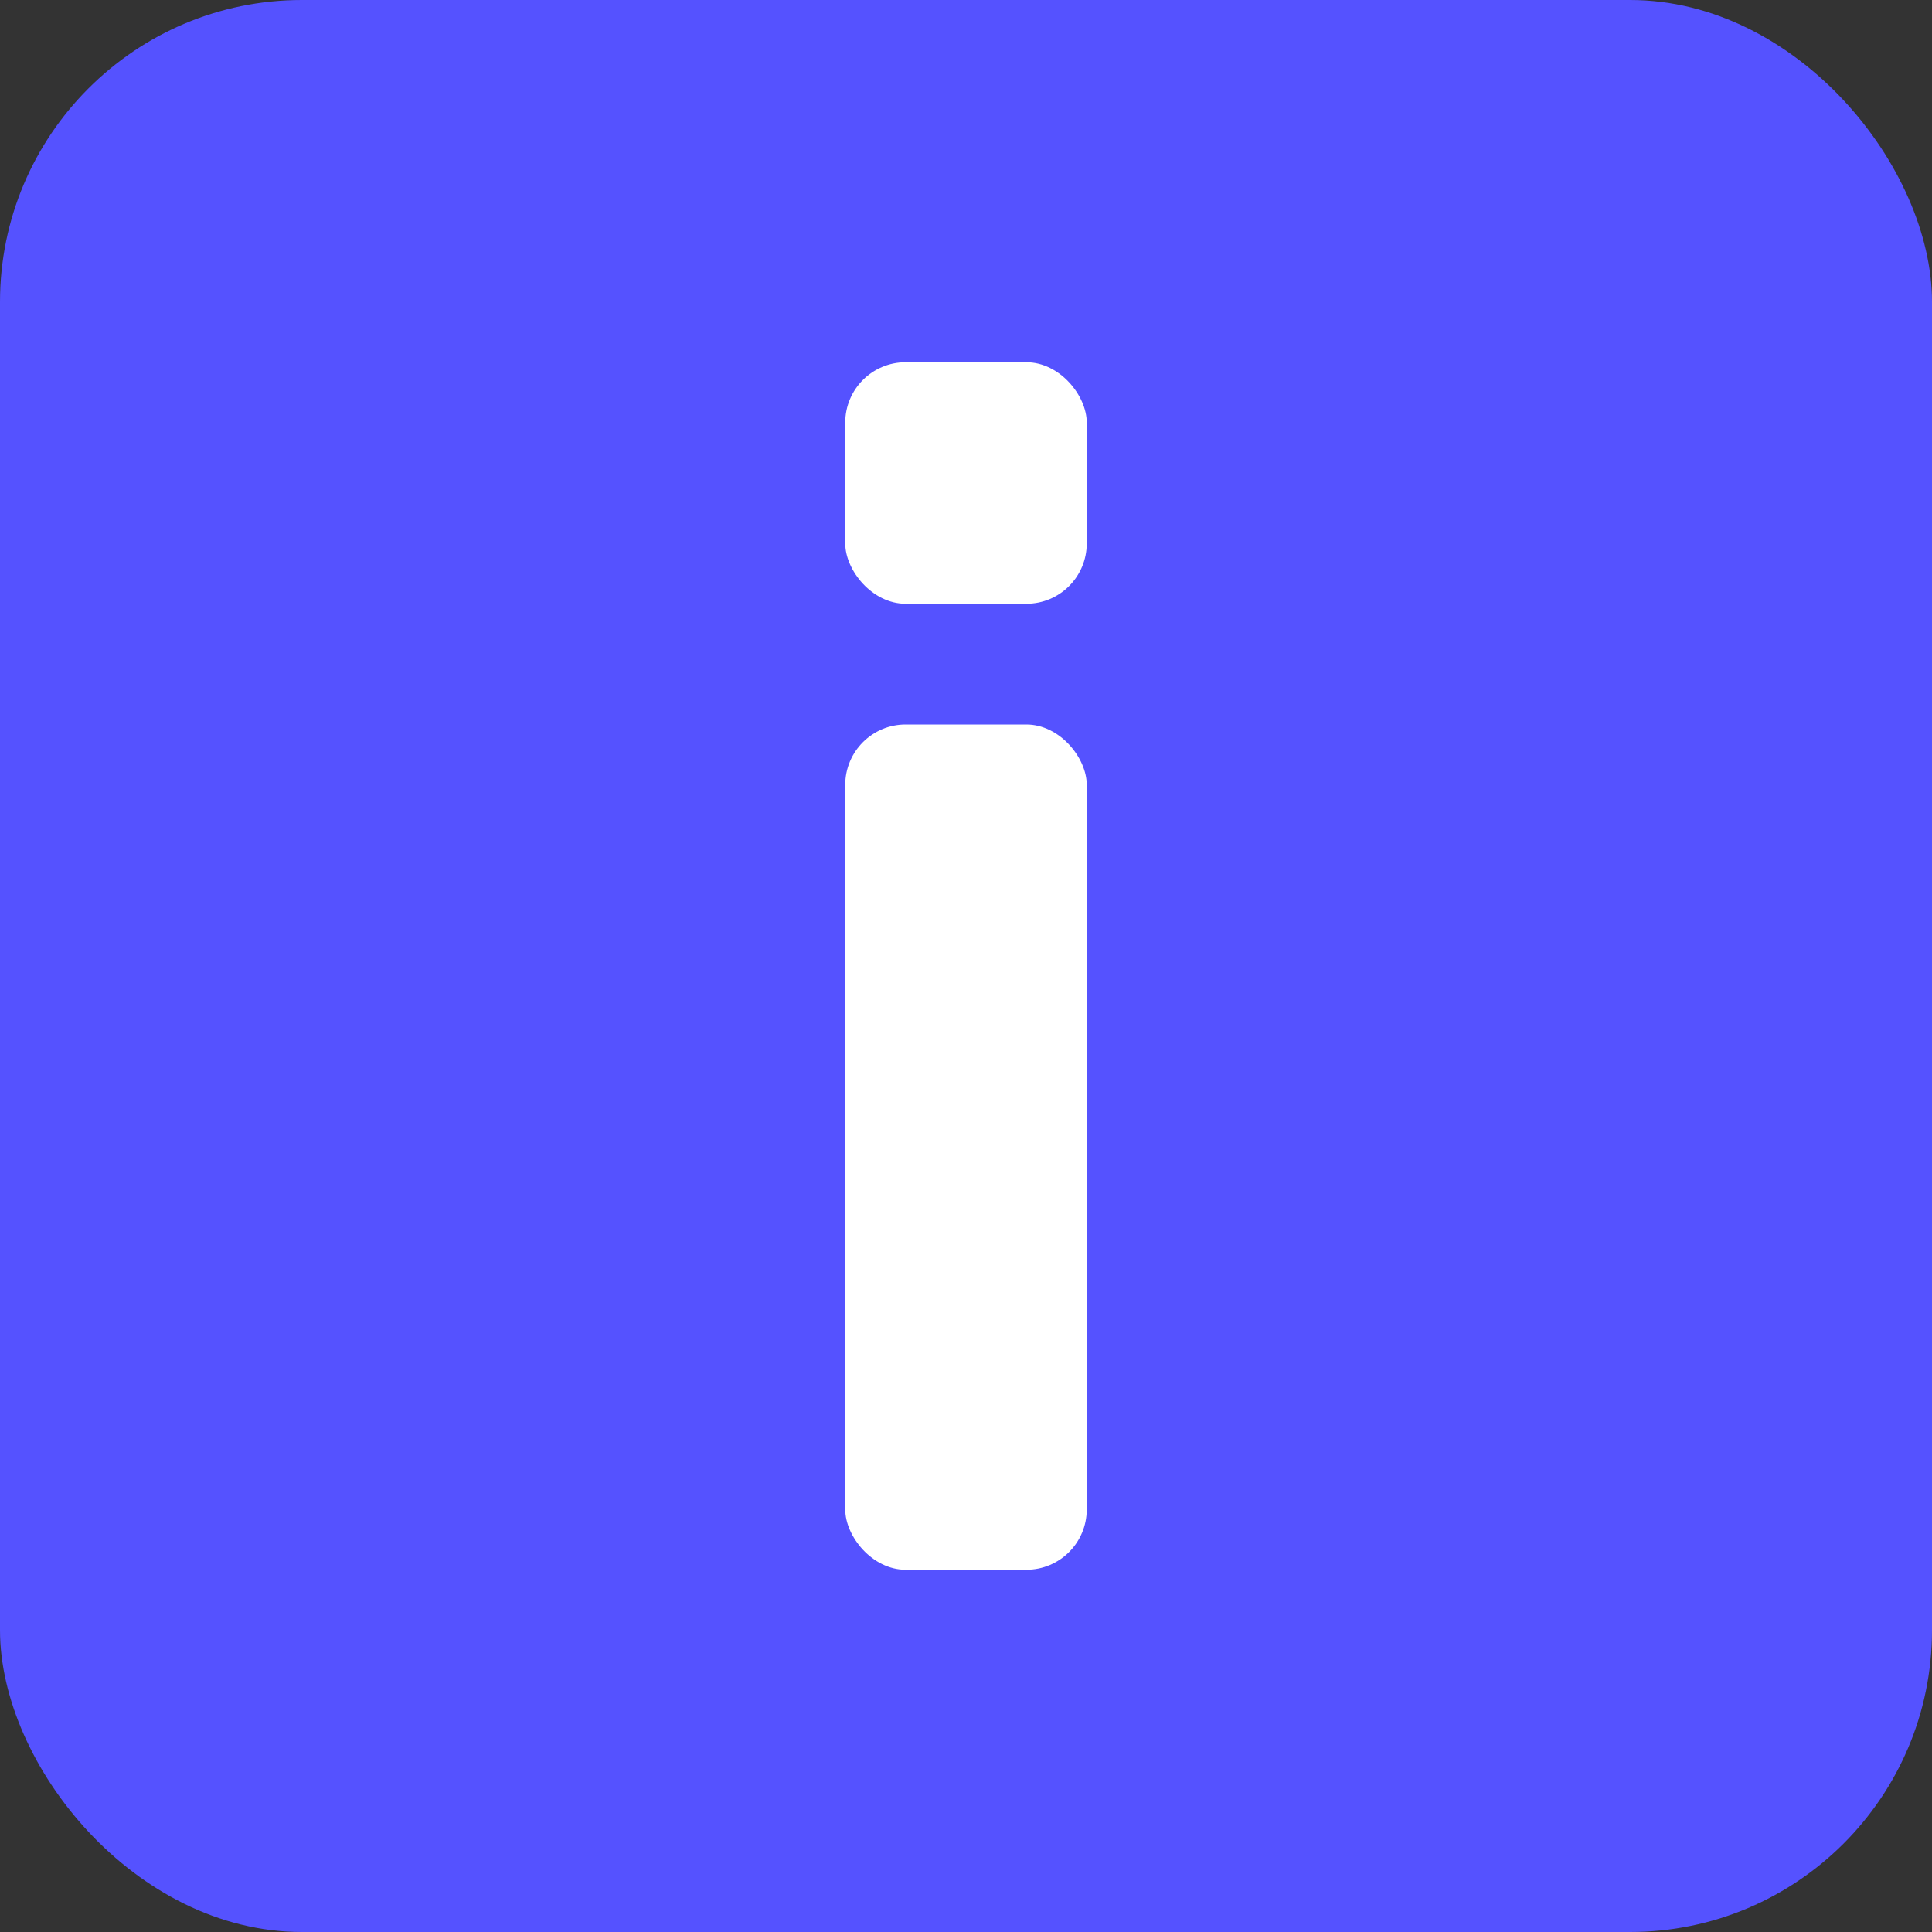 <svg width="16" height="16" viewBox="0 0 16 16" fill="none" xmlns="http://www.w3.org/2000/svg">
<rect x="0" y="0" width="16" height="16" fill="#333333" stroke="none"/>
<rect width="16" height="16" rx="2.5" fill="#5552FF"/>
<rect x="7" y="6" width="2" height="7" rx="0.5" fill="white"/>
<rect x="7" y="3" width="2" height="2" rx="0.5" fill="white"/>
</svg>
